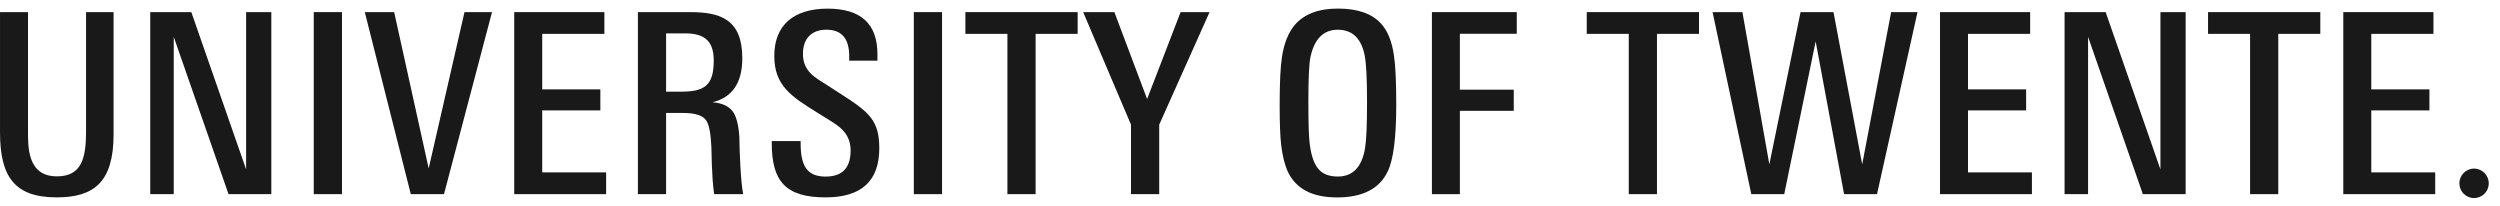 <?xml version="1.0" encoding="UTF-8"?>
<svg width="206px" height="17px" viewBox="0 0 206 17" version="1.1" xmlns="http://www.w3.org/2000/svg" xmlns:xlink="http://www.w3.org/1999/xlink">
    <!-- Generator: Sketch 47.1 (45422) - http://www.bohemiancoding.com/sketch -->
    <title>UT_Logo_Black_EN</title>
    <desc>Created with Sketch.</desc>
    <defs></defs>
    <g id="Page-1" stroke="none" stroke-width="1" fill="none" fill-rule="evenodd">
        <g id="UT_Logo_Black_EN" fill="#1A1919">
            <path d="M9.359,11.079 C9.359,15.015 7.731,16.264 4.671,16.264 C1.165,16.264 0.001,14.522 0.001,10.892 L0.001,0.998 L2.308,0.998 L2.308,10.712 C2.308,12.038 2.221,14.531 4.688,14.531 C6.726,14.531 7.091,13.05 7.091,10.815 L7.091,0.998 L9.359,0.998 L9.359,11.079" id="Fill-1"></path>
            <polyline id="Fill-2" points="176.571 15.998 172.057 3.037 172.057 15.998 170.12 15.998 170.12 0.998 173.505 0.998 178.02 13.958 178.02 0.998 180.097 0.998 180.097 15.998 176.571 15.998"></polyline>
            <polyline id="Fill-3" points="18.831 15.998 14.316 3.037 14.316 15.998 12.38 15.998 12.38 0.998 15.765 0.998 20.28 13.958 20.28 0.998 22.357 0.998 22.357 15.998 18.831 15.998"></polyline>
            <polygon id="Fill-4" points="25.853 15.998 28.179 15.998 28.179 0.998 25.853 0.998"></polygon>
            <polygon id="Fill-5" points="75.299 15.998 77.625 15.998 77.625 0.998 75.299 0.998"></polygon>
            <polyline id="Fill-6" points="36.585 15.998 33.85 15.998 30.059 0.998 32.479 0.998 35.324 13.876 38.274 0.998 40.542 0.998 36.585 15.998"></polyline>
            <polyline id="Fill-7" points="42.373 15.998 42.373 0.998 49.801 0.998 49.801 2.79 44.679 2.79 44.679 7.365 49.469 7.365 49.469 9.097 44.679 9.097 44.679 14.205 49.945 14.205 49.945 15.998 42.373 15.998"></polyline>
            <polyline id="Fill-8" points="159.857 15.998 159.857 0.998 167.285 0.998 167.285 2.79 162.163 2.79 162.163 7.365 166.953 7.365 166.953 9.097 162.163 9.097 162.163 14.205 167.43 14.205 167.43 15.998 159.857 15.998"></polyline>
            <polyline id="Fill-9" points="193.088 15.998 193.088 0.998 200.516 0.998 200.516 2.79 195.394 2.79 195.394 7.365 200.184 7.365 200.184 9.097 195.394 9.097 195.394 14.205 200.661 14.205 200.661 15.998 193.088 15.998"></polyline>
            <path d="M58.812,4.976 C58.812,3.239 57.894,2.751 56.441,2.751 L54.886,2.751 L54.886,7.554 L56.098,7.554 C58.085,7.554 58.812,7.027 58.812,4.976 Z M58.845,15.998 C58.633,14.56 58.632,12.349 58.616,12.072 C58.562,10.949 58.416,10.23 58.181,9.91 C57.905,9.509 57.27,9.308 56.274,9.308 L54.886,9.308 L54.886,15.998 L52.562,15.998 L52.562,0.998 L56.874,0.998 C59.354,0.998 61.166,1.593 61.166,4.794 C61.166,6.814 60.348,8.025 58.714,8.425 C59.557,8.495 60.138,8.785 60.455,9.296 C60.705,9.685 60.933,10.579 60.933,11.7 C60.933,12.128 61.023,15.056 61.243,15.998 L58.845,15.998 L58.845,15.998 Z" id="Fill-10"></path>
            <path d="M72.453,12.22 C72.453,14.915 70.979,16.264 68.032,16.264 C64.734,16.264 63.592,14.94 63.592,11.791 L63.592,11.626 L65.973,11.626 L65.973,11.791 C65.973,13.572 66.429,14.55 68.031,14.55 C69.403,14.55 70.09,13.835 70.09,12.406 C70.09,11.129 69.315,10.527 68.657,10.099 C68.34,9.892 67.918,9.628 67.391,9.308 C65.176,7.945 63.801,7.04 63.801,4.607 C63.801,2.124 65.337,0.712 68.195,0.712 C70.933,0.712 72.301,1.96 72.301,4.458 L72.301,4.998 L69.975,4.998 L69.975,4.624 C69.975,3.171 69.348,2.447 68.09,2.447 C66.951,2.447 66.163,3.102 66.163,4.441 C66.163,5.928 67.223,6.415 68.219,7.056 C68.564,7.277 68.918,7.505 69.277,7.74 C71.626,9.24 72.453,9.924 72.453,12.22" id="Fill-11"></path>
            <polyline id="Fill-12" points="85.335 2.79 85.335 15.998 83.011 15.998 83.011 2.79 79.548 2.79 79.548 0.998 88.798 0.998 88.798 2.79 85.335 2.79"></polyline>
            <polyline id="Fill-13" points="136.534 2.79 136.534 15.998 134.21 15.998 134.21 2.79 130.747 2.79 130.747 0.998 139.997 0.998 139.997 2.79 136.534 2.79"></polyline>
            <polyline id="Fill-14" points="187.73 2.79 187.73 15.998 185.406 15.998 185.406 2.79 181.943 2.79 181.943 0.998 191.193 0.998 191.193 2.79 187.73 2.79"></polyline>
            <polyline id="Fill-15" points="154.666 15.998 151.952 15.998 149.611 3.412 147.021 15.998 144.307 15.998 141.116 0.998 143.574 0.998 145.794 13.542 148.365 0.998 151.08 0.998 153.445 13.542 155.83 0.998 158.002 0.998 154.666 15.998"></polyline>
            <path d="M205.074,15.109 C205.074,15.776 204.532,16.32 203.862,16.32 C203.191,16.32 202.652,15.776 202.652,15.109 C202.652,14.438 203.191,13.892 203.862,13.892 C204.532,13.892 205.074,14.438 205.074,15.109" id="Fill-16"></path>
            <polyline id="Fill-17" points="95.519 10.273 95.519 15.999 93.194 15.999 93.194 10.273 89.252 0.998 91.825 0.998 94.522 8.157 97.282 0.998 99.668 0.998 95.519 10.273"></polyline>
            <path d="M112.644,8.363 C112.644,6.551 112.582,5.299 112.458,4.607 C112.181,3.169 111.44,2.45 110.237,2.45 C109.047,2.45 108.293,3.21 107.976,4.732 C107.92,5.008 107.878,5.452 107.851,6.06 C107.823,6.668 107.81,7.457 107.81,8.425 C107.81,9.325 107.82,10.079 107.841,10.687 C107.861,11.295 107.899,11.766 107.955,12.098 C108.079,12.915 108.3,13.516 108.619,13.903 C108.964,14.332 109.504,14.546 110.237,14.546 C111.468,14.546 112.215,13.772 112.478,12.222 C112.533,11.904 112.575,11.427 112.603,10.79 C112.63,10.155 112.644,9.345 112.644,8.363 Z M115.051,8.632 C115.051,11.344 114.815,13.176 114.345,14.131 C113.667,15.556 112.277,16.268 110.175,16.268 C108.169,16.268 106.827,15.583 106.149,14.214 C105.873,13.633 105.679,12.879 105.569,11.953 C105.486,11.247 105.444,10.147 105.444,8.654 C105.444,6.841 105.506,5.528 105.631,4.711 C105.797,3.59 106.149,2.706 106.689,2.055 C107.464,1.157 108.646,0.707 110.237,0.707 C111.855,0.707 113.038,1.115 113.785,1.931 C114.338,2.526 114.698,3.411 114.864,4.586 C114.989,5.403 115.051,6.751 115.051,8.632 L115.051,8.632 Z" id="Fill-18"></path>
            <polyline id="Fill-19" points="120.293 2.783 120.293 7.389 124.733 7.389 124.733 9.131 120.293 9.131 120.293 15.999 117.99 15.999 117.99 0.998 124.982 0.998 124.982 2.783 120.293 2.783"></polyline>
        </g>
    </g>
</svg>